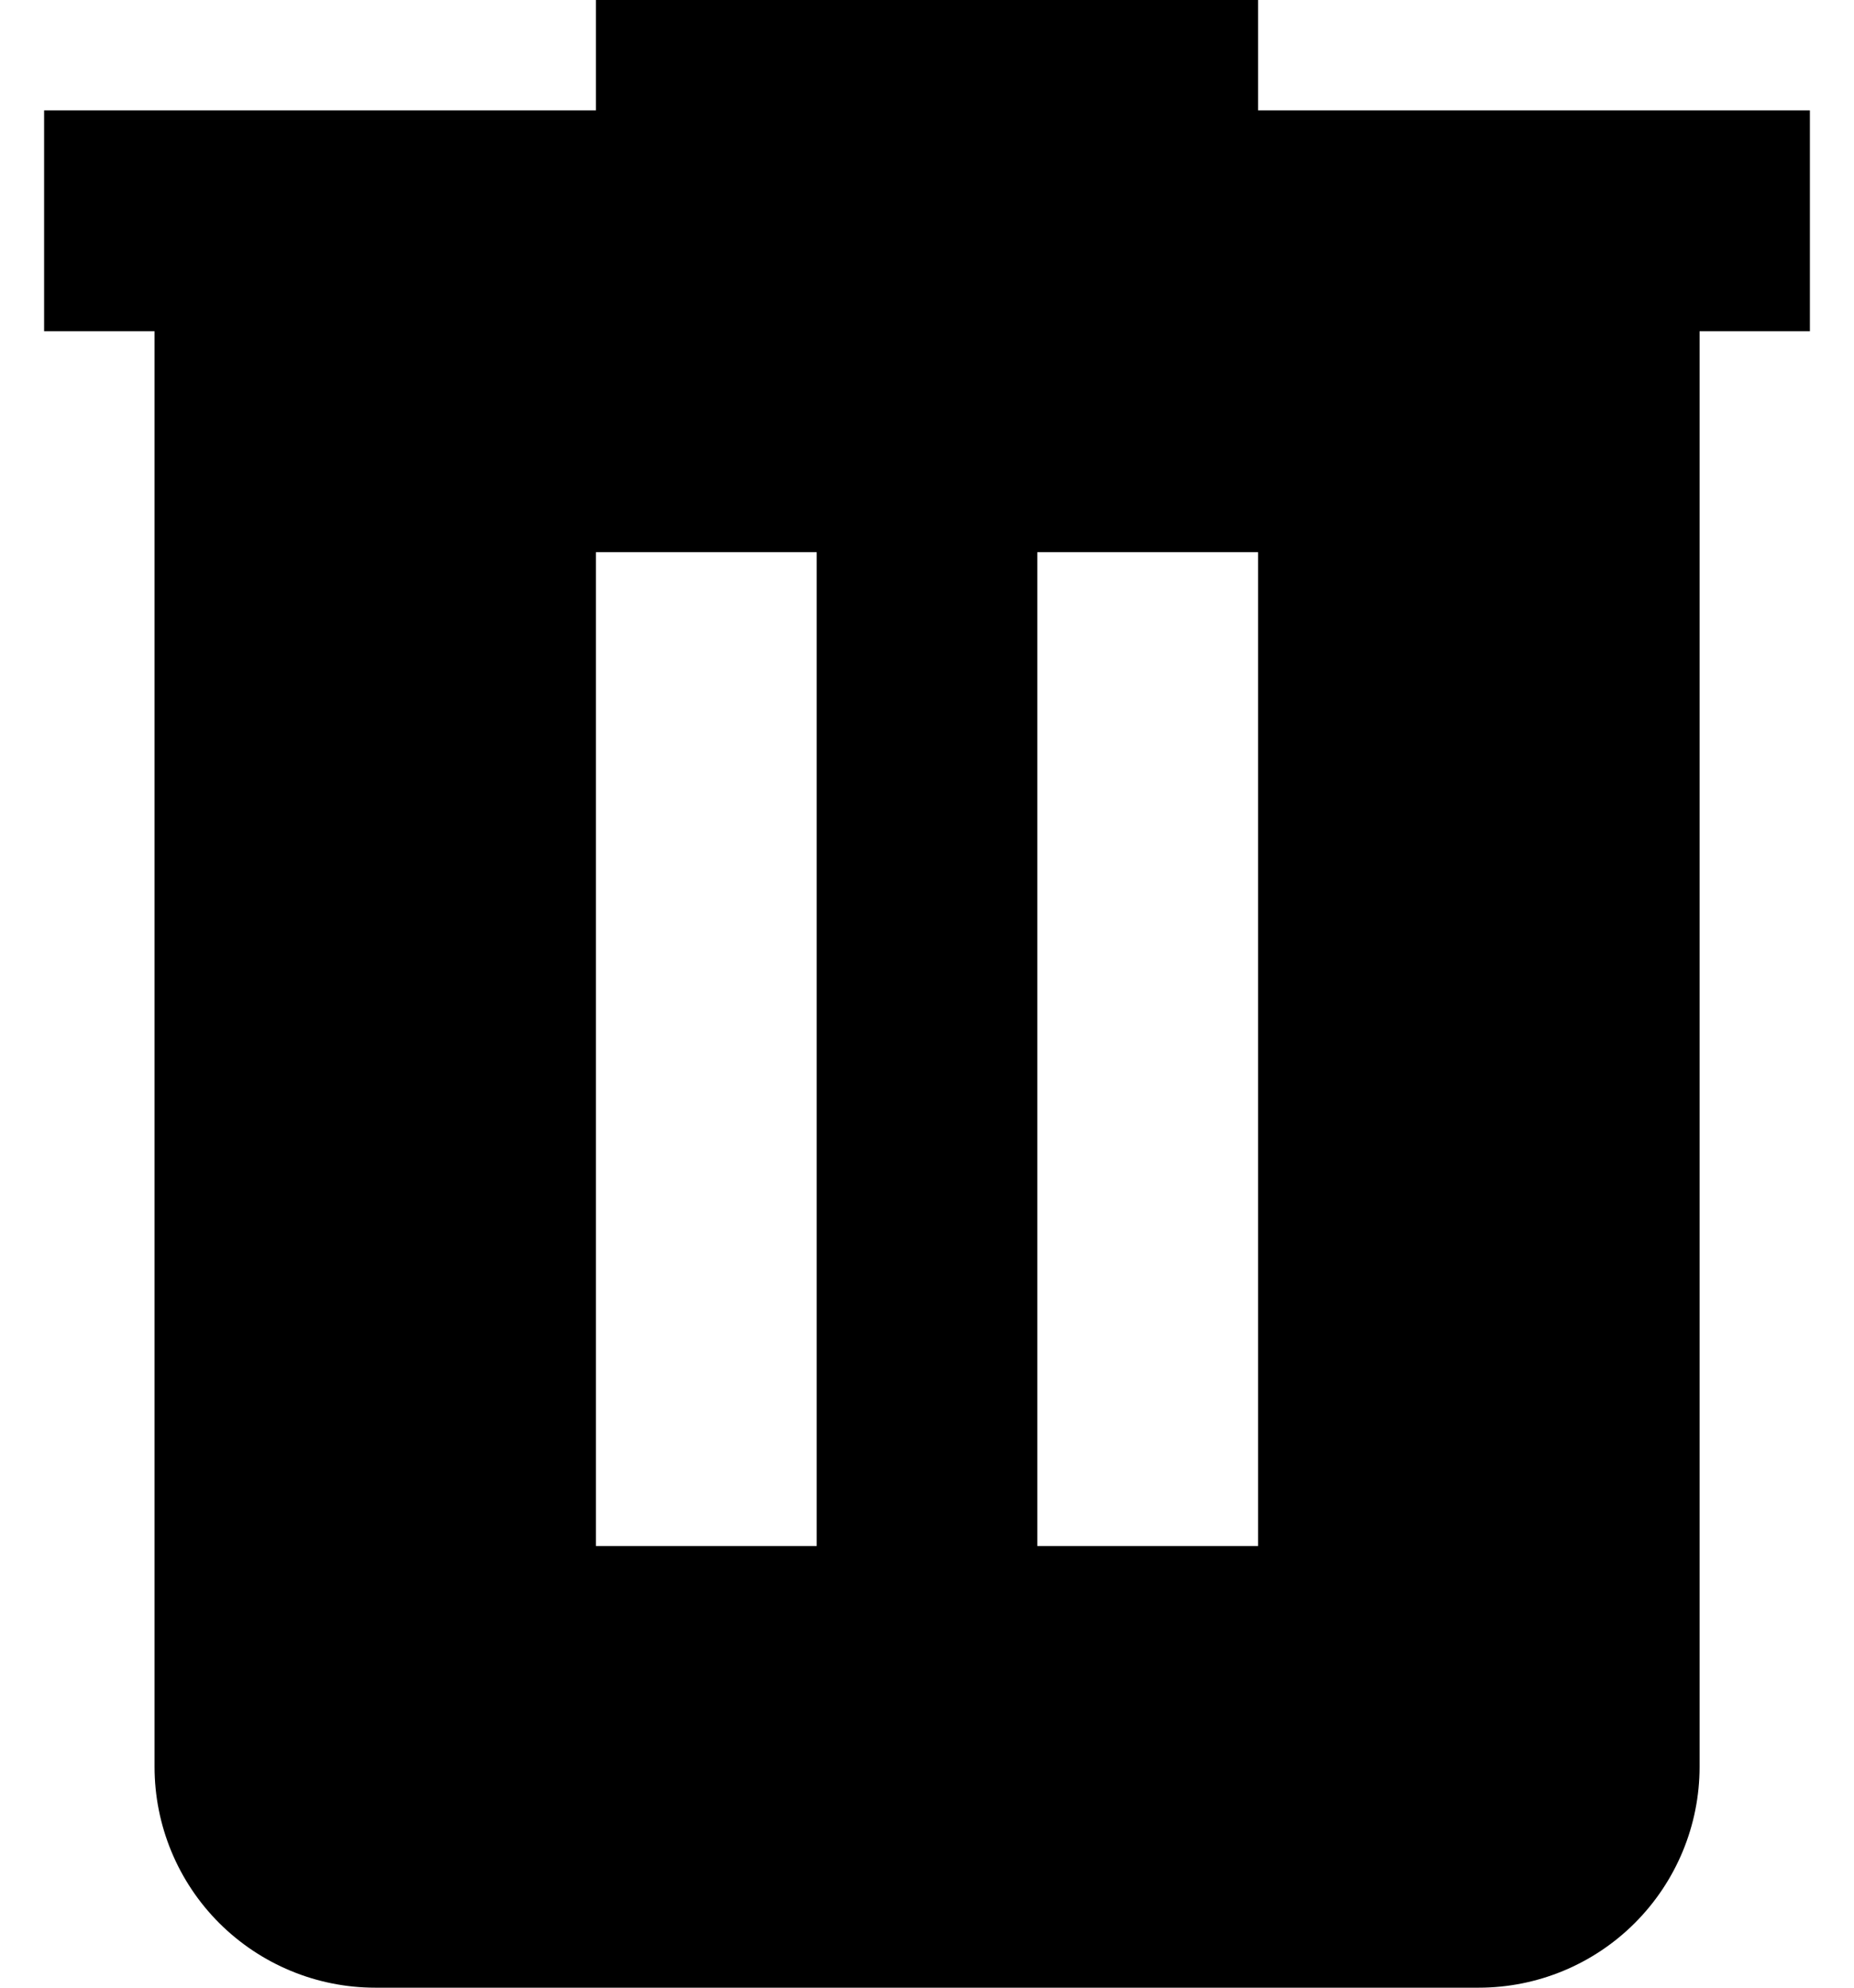 <svg xmlns="http://www.w3.org/2000/svg" viewBox="0 0 14 15">
<path d="M4.5 0V0.833H0.333V2.5H1.167V13.333C1.167 13.775 1.342 14.199 1.655 14.512C1.968 14.824 2.391 15 2.833 15H11.167C11.609 15 12.033 14.824 12.345 14.512C12.658 14.199 12.834 13.775 12.834 13.333V2.5H13.667V0.833H9.5V0H4.5ZM4.5 4.167H6.167V11.667H4.5V4.167ZM7.833 4.167H9.5V11.667H7.833V4.167Z" />
</svg>
